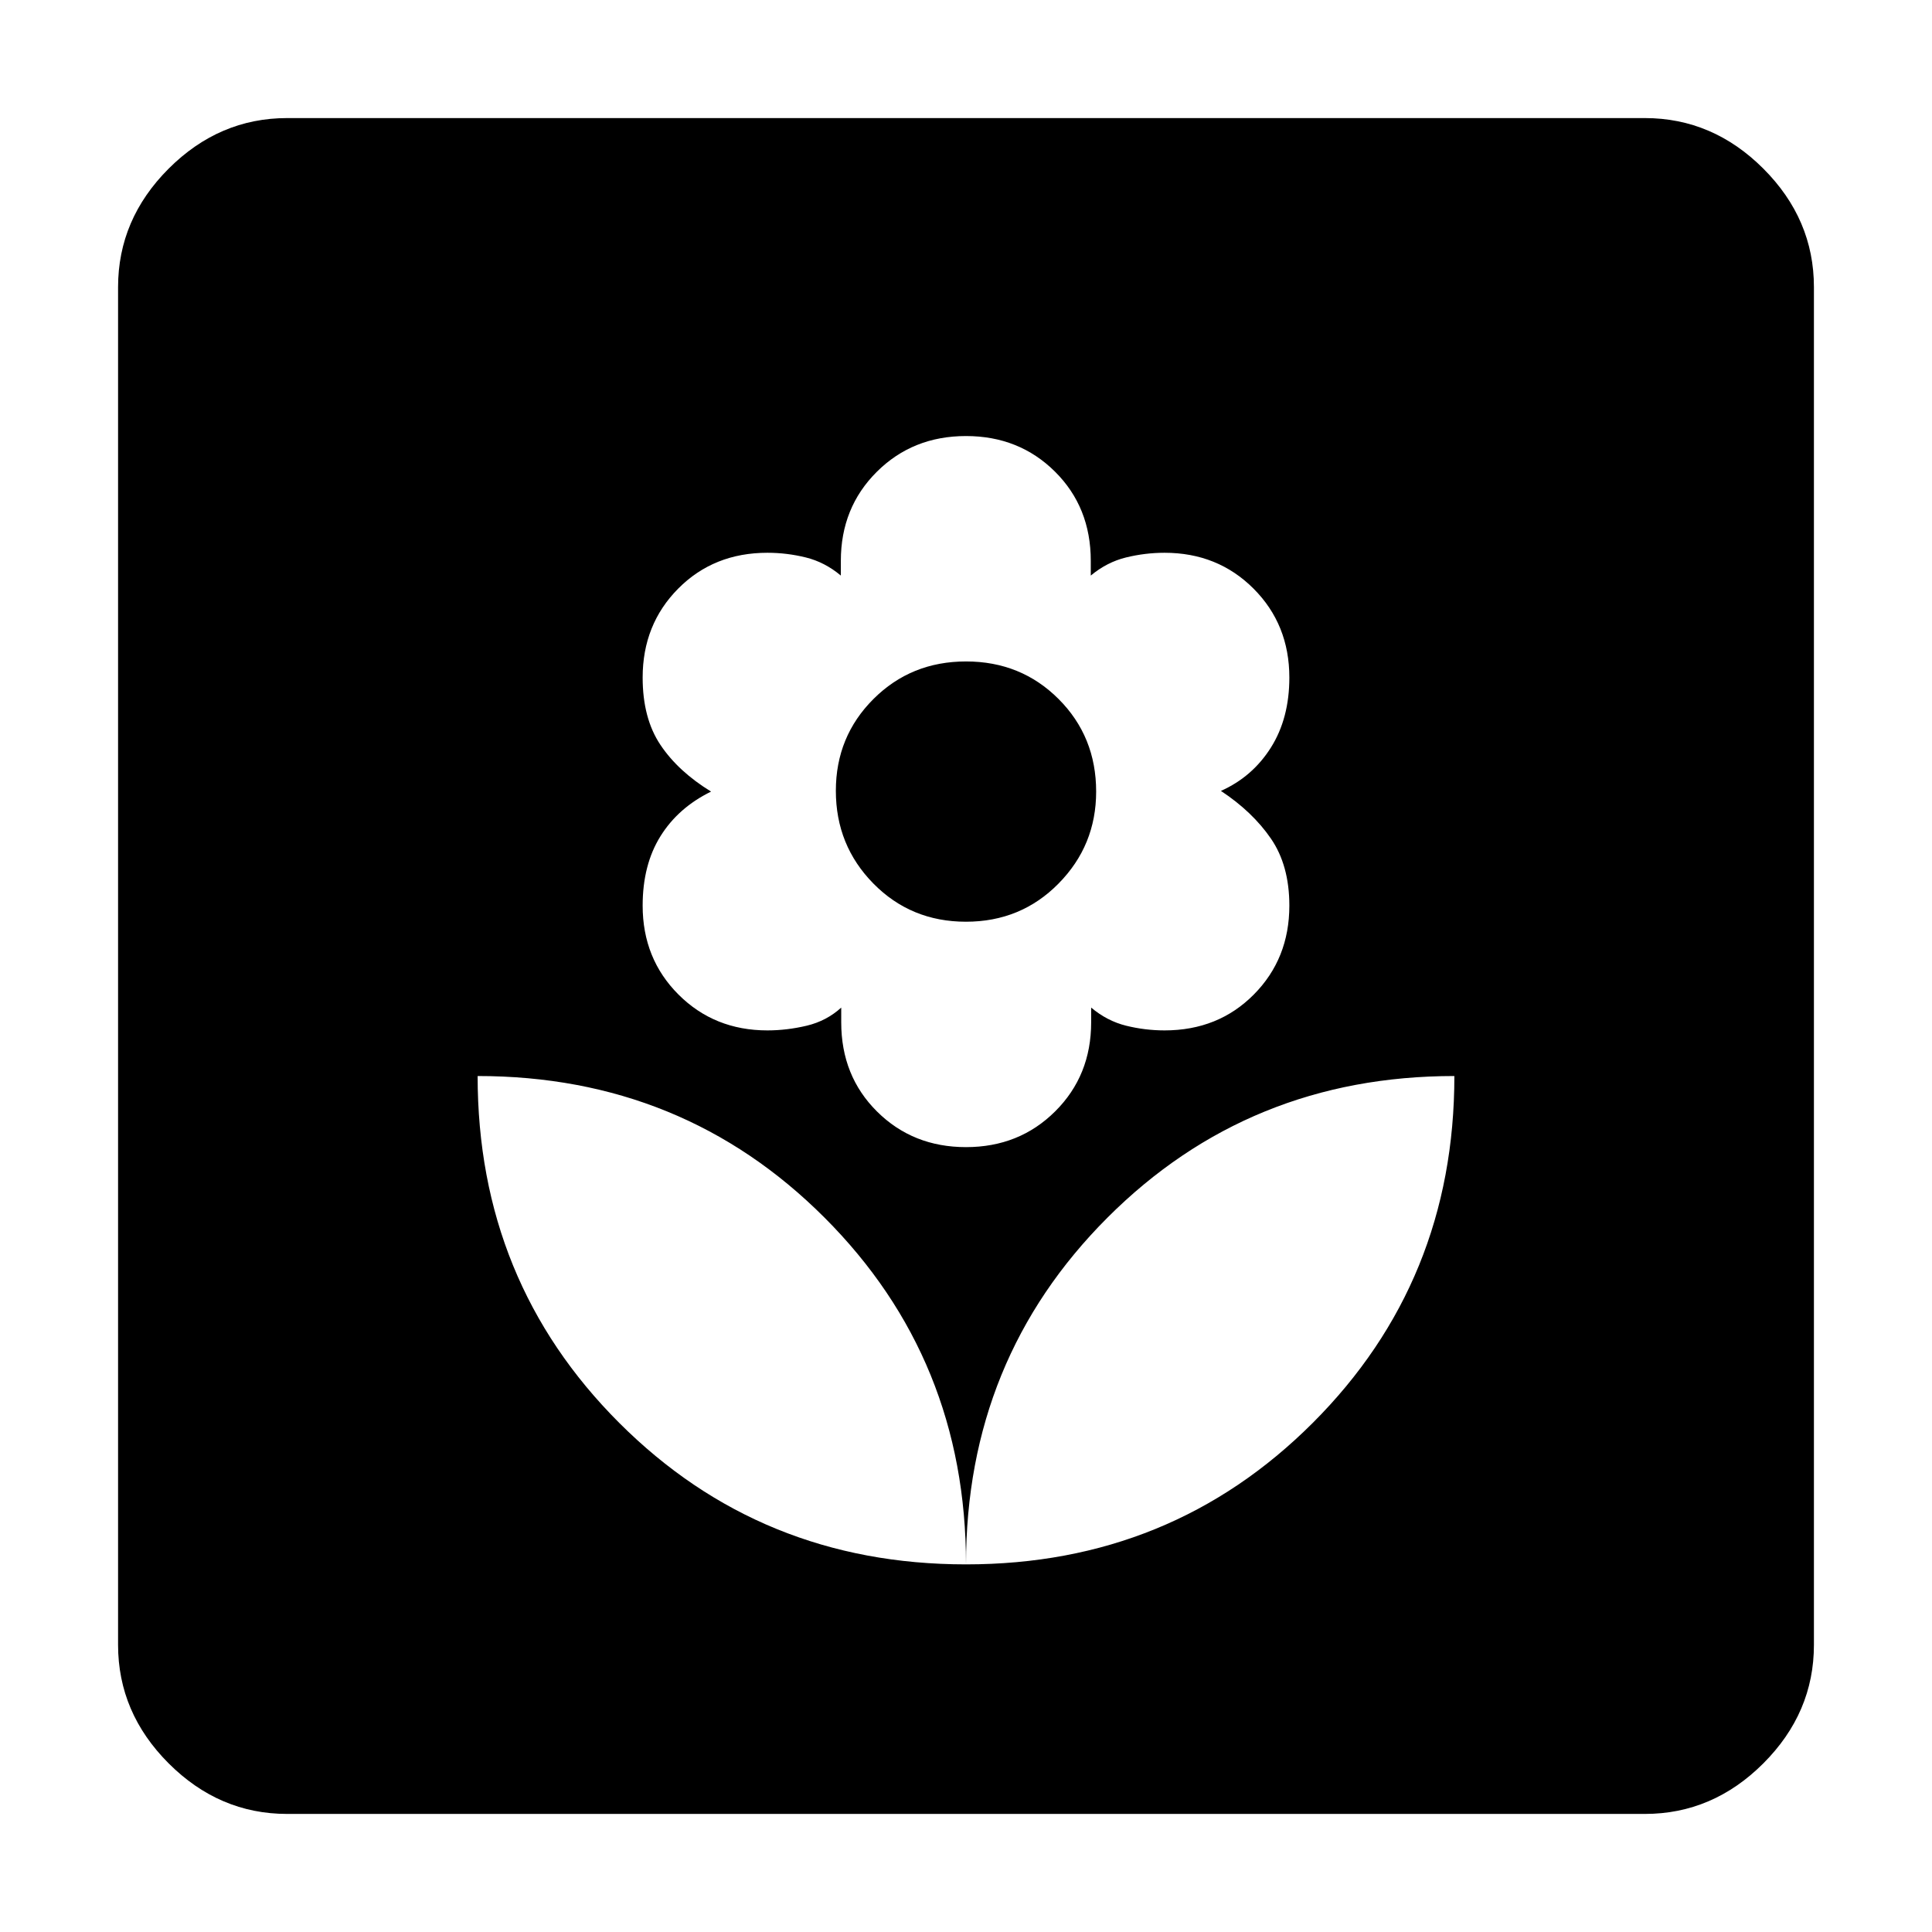 <svg xmlns="http://www.w3.org/2000/svg" height="40" viewBox="0 -960 960 960" width="40"><path d="M480-182.67q0-102-70.33-172.33-70.34-70.33-172.34-70.33 0 102 70.34 172.33Q378-182.67 480-182.67ZM480-390q26.47 0 44.33-17.79 17.86-17.78 17.86-44.21v-7.33q7.94 6.66 17.38 9Q569-448 578.67-448q26.66 0 44.33-17.81 17.67-17.8 17.67-44.19 0-20-9.17-33.33-9.17-13.34-24.83-23.67 15.66-7 24.83-21.53 9.17-14.54 9.17-34.8 0-26.39-17.81-44.2-17.81-17.8-44.19-17.8-9.67 0-19.17 2.33-9.5 2.33-17.5 9v-7.33q0-26.67-17.81-44.34-17.8-17.66-44.19-17.66-26.47 0-44.33 17.78-17.86 17.79-17.86 44.22v7.33q-7.94-6.67-17.38-9-9.43-2.33-19.1-2.33-26.66 0-44.33 17.8-17.67 17.81-17.67 44.2 0 20.26 8.84 33.46 8.83 13.2 25.16 23.2-16.33 8-25.16 22.2-8.84 14.2-8.84 34.47 0 26.39 17.81 44.19Q354.95-448 381.33-448q9.67 0 19.5-2.33 9.84-2.34 17.17-9v7.33q0 26.67 17.81 44.33Q453.61-390 480-390Zm-.02-112q-27.32 0-45.99-18.96-18.66-18.96-18.66-46.1 0-26.95 18.69-45.61 18.68-18.66 46-18.66t45.99 18.67q18.66 18.68 18.66 45.99 0 26.75-18.69 45.71-18.68 18.96-46 18.96Zm.02 319.33q102 0 172.33-70.33 70.34-70.33 70.34-172.33-102 0-172.34 70.33Q480-284.67 480-182.67Zm-337.33 124q-33.73 0-58.87-25.13-25.13-25.14-25.13-58.87v-674.66q0-33.73 25.13-58.87 25.14-25.13 58.87-25.13h674.66q33.73 0 58.87 25.13 25.13 25.14 25.13 58.87v674.66q0 33.73-25.13 58.87-25.14 25.13-58.87 25.13H142.67Z"/></svg>